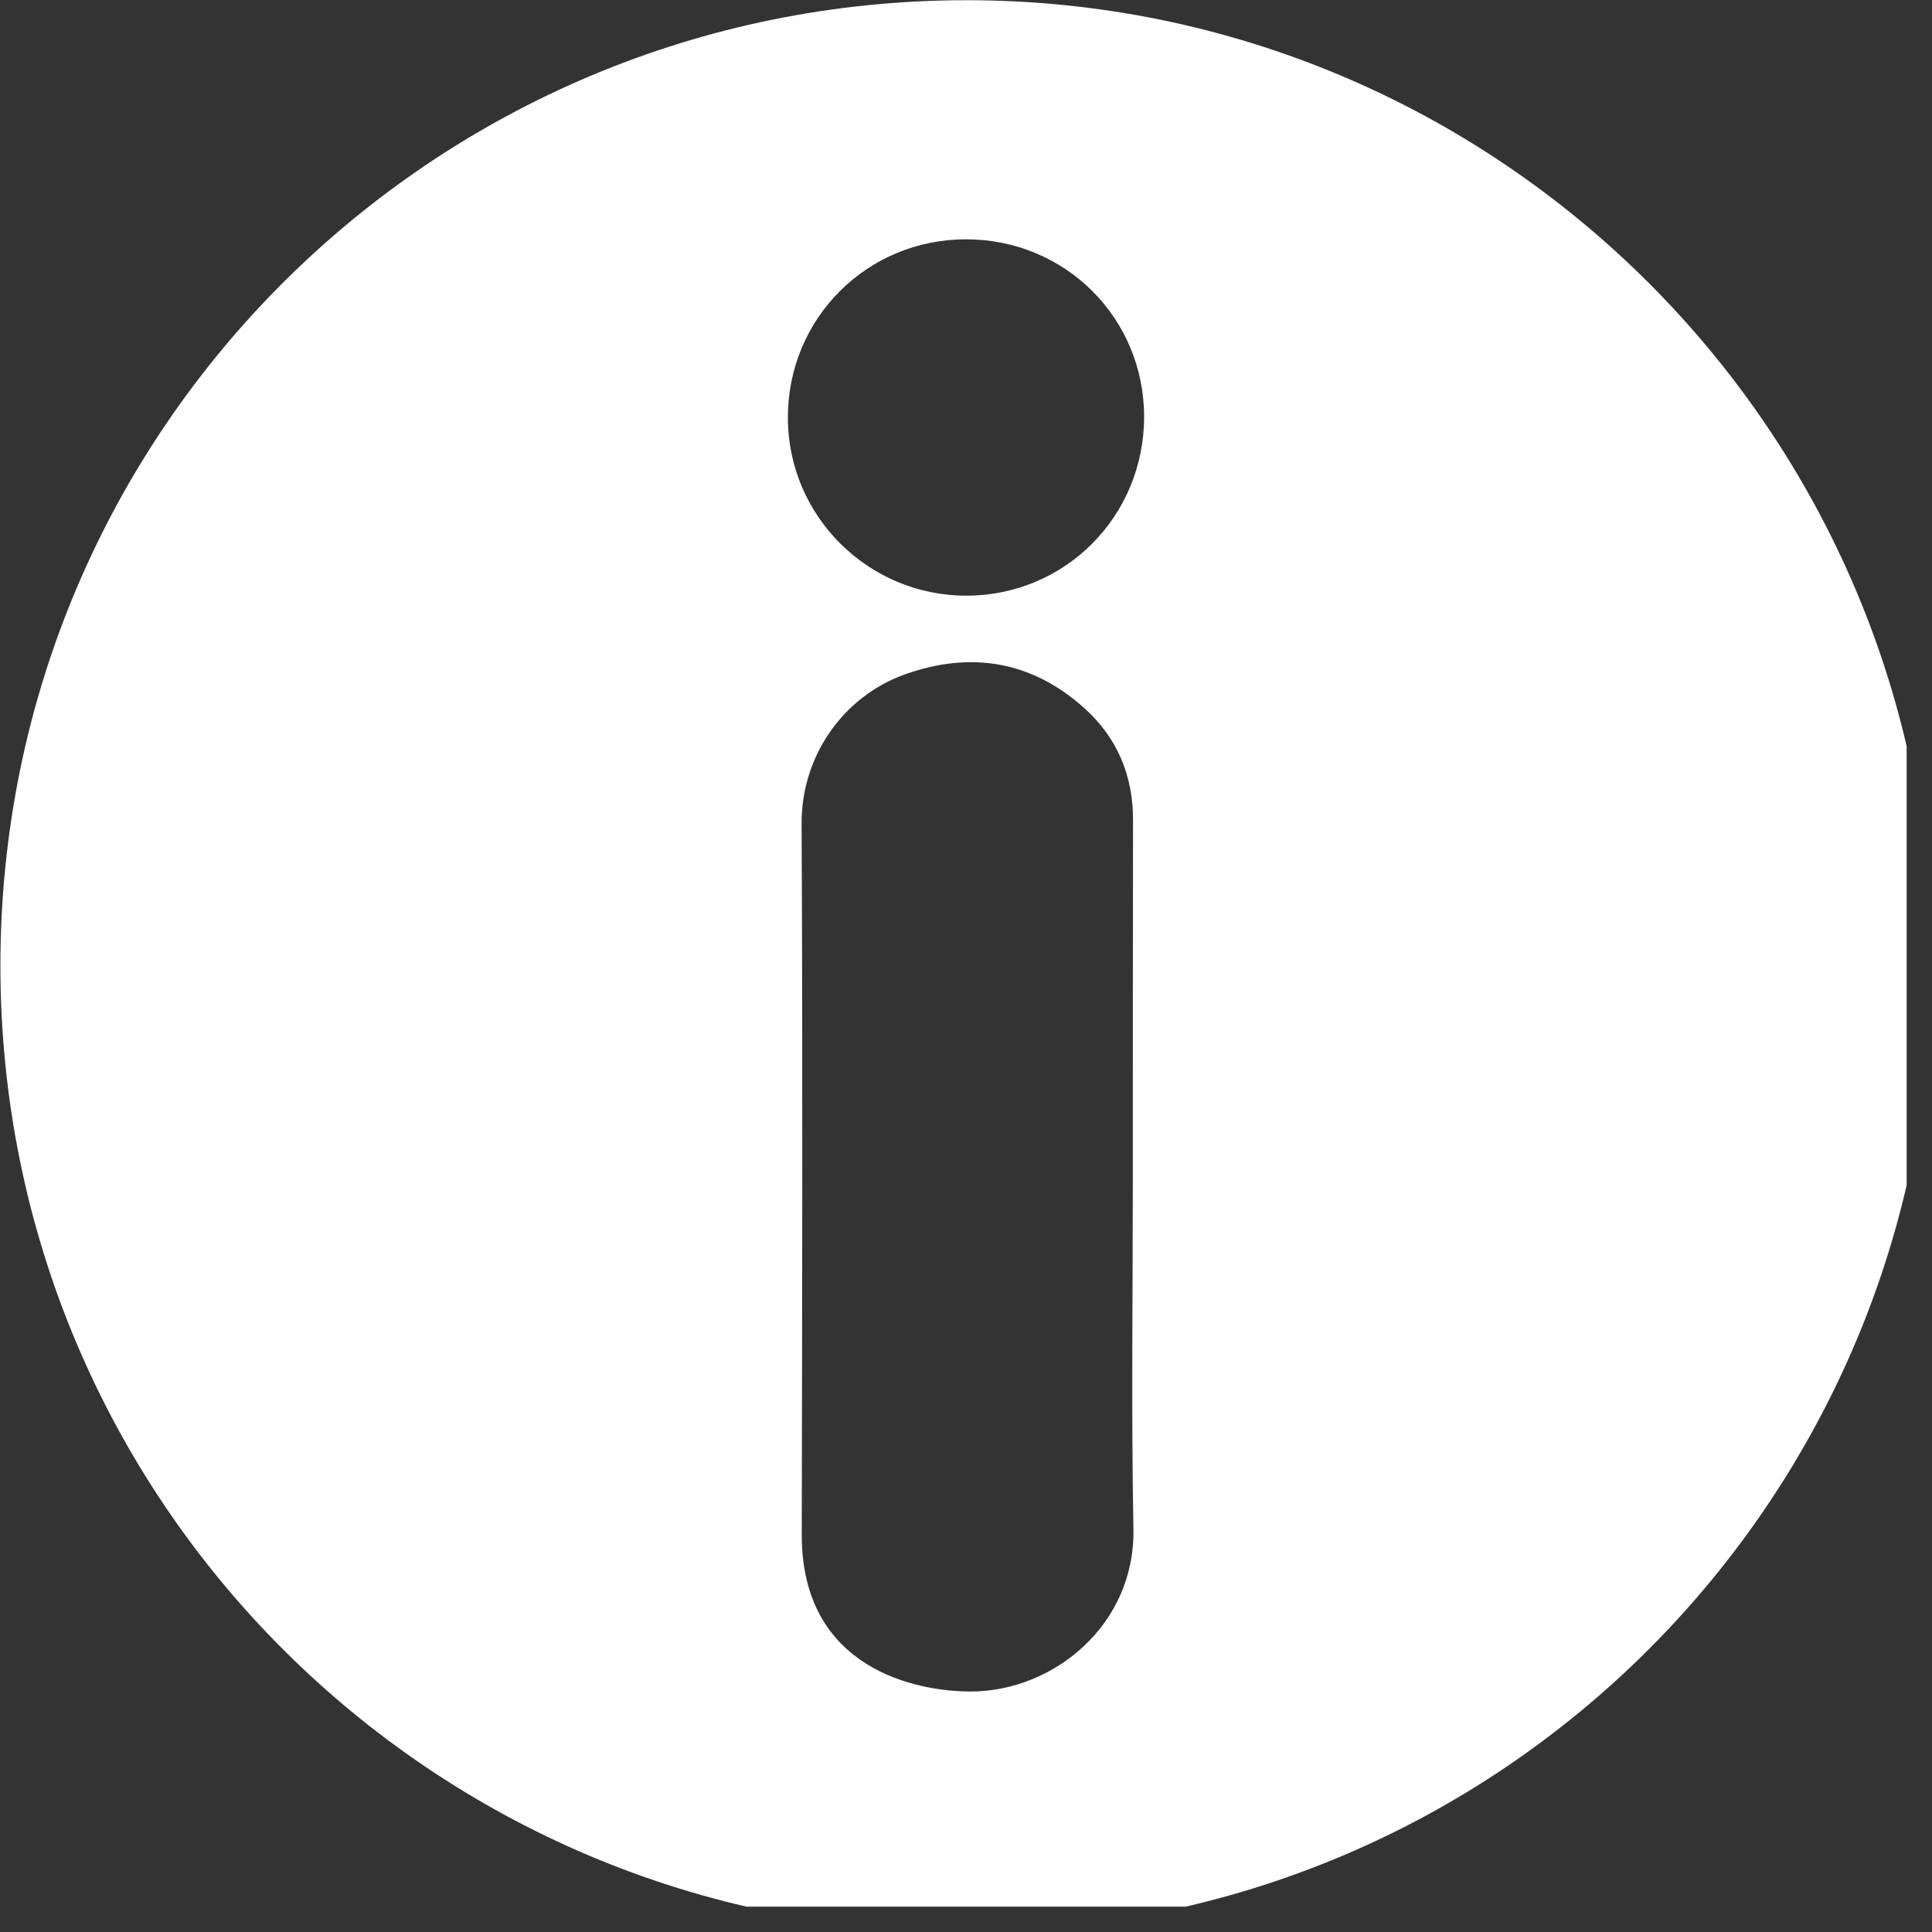 <svg xmlns="http://www.w3.org/2000/svg" xmlns:xlink="http://www.w3.org/1999/xlink" width="50" zoomAndPan="magnify" viewBox="0 0 37.5 37.5" height="50" preserveAspectRatio="xMidYMid meet" version="1.0"><rect x="0" y="0" width="37.5" height="37.5" fill="#333333" stroke="none"/><defs><clipPath id="5d007d885b"><path d="M 0 0 L 37.008 0 L 37.008 37.008 L 0 37.008 Z M 0 0 " clip-rule="nonzero"/></clipPath></defs><g clip-path="url(#5d007d885b)"><path fill="#ffffff" d="M 37.496 18.75 C 37.488 29.066 29.16 37.5 18.738 37.492 C 8.391 37.488 0.004 29.133 0.008 18.738 C 0.008 8.332 8.43 0.008 18.754 0.004 C 29.102 0 37.496 8.402 37.496 18.75 Z M 21.988 22.855 C 21.988 20.543 21.988 18.238 21.992 15.926 C 21.996 15.055 21.684 14.312 21.039 13.738 C 20.023 12.828 18.84 12.637 17.574 13.086 C 16.363 13.516 15.551 14.68 15.559 15.992 C 15.582 20.594 15.57 25.195 15.562 29.797 C 15.562 32.398 17.793 32.836 18.855 32.832 C 20.457 32.824 22.031 31.535 22 29.684 C 21.957 27.406 21.988 25.129 21.988 22.855 Z M 22.207 8.09 C 22.207 6.172 20.676 4.645 18.75 4.645 C 16.824 4.645 15.289 6.184 15.293 8.109 C 15.293 10.012 16.848 11.562 18.754 11.562 C 20.676 11.562 22.207 10.02 22.207 8.09 Z M 22.207 8.09 " fill-opacity="1" fill-rule="nonzero"/></g></svg>